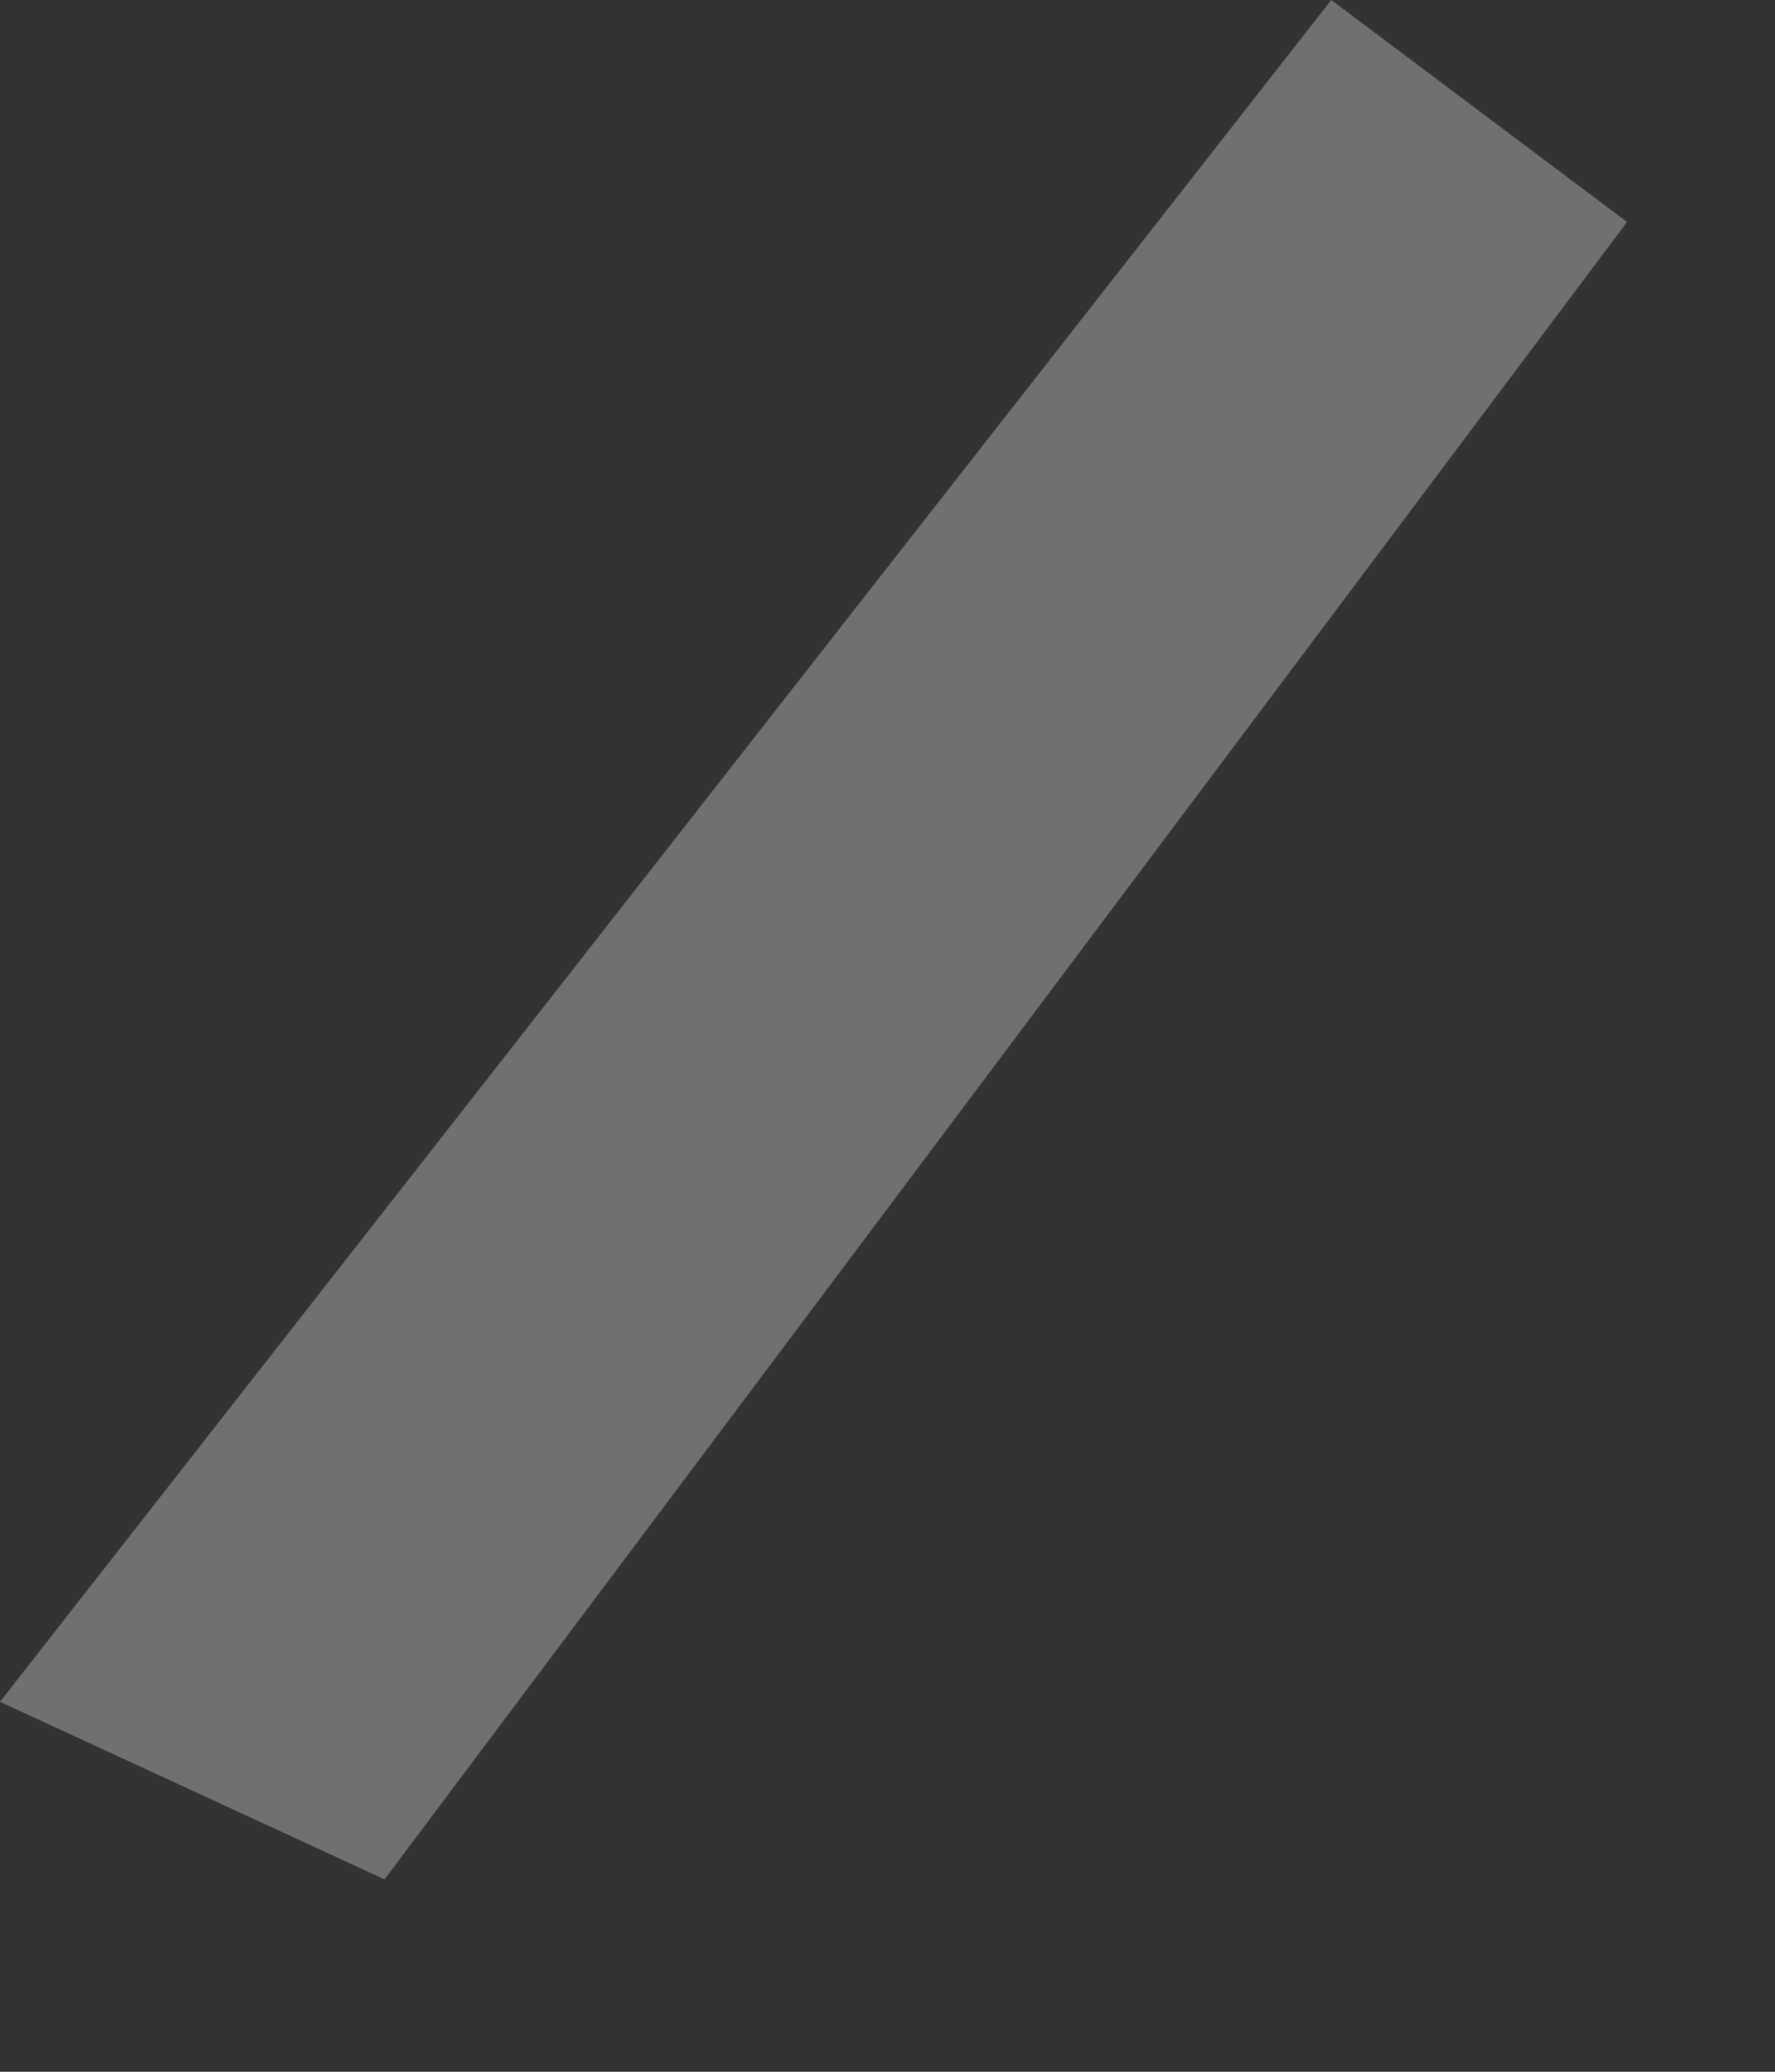 <?xml version="1.0" encoding="utf-8"?>
<svg version="1.1" id="Layer_1"
xmlns="http://www.w3.org/2000/svg"
xmlns:xlink="http://www.w3.org/1999/xlink"
width="6px" height="7px"
xml:space="preserve">
<rect width="100%" height="100%" fill="#333333" stroke="none"/>
<g id="PathID_524" transform="matrix(1, 0, 0, 1, -0.95, 3.65)">
<path style="fill:#FFFFFF;fill-opacity:0.298" d="M6.45 -2.9L2.25 2.7L0.95 2.1L5.45 -3.65L6.45 -2.9" />
</g>
</svg>
